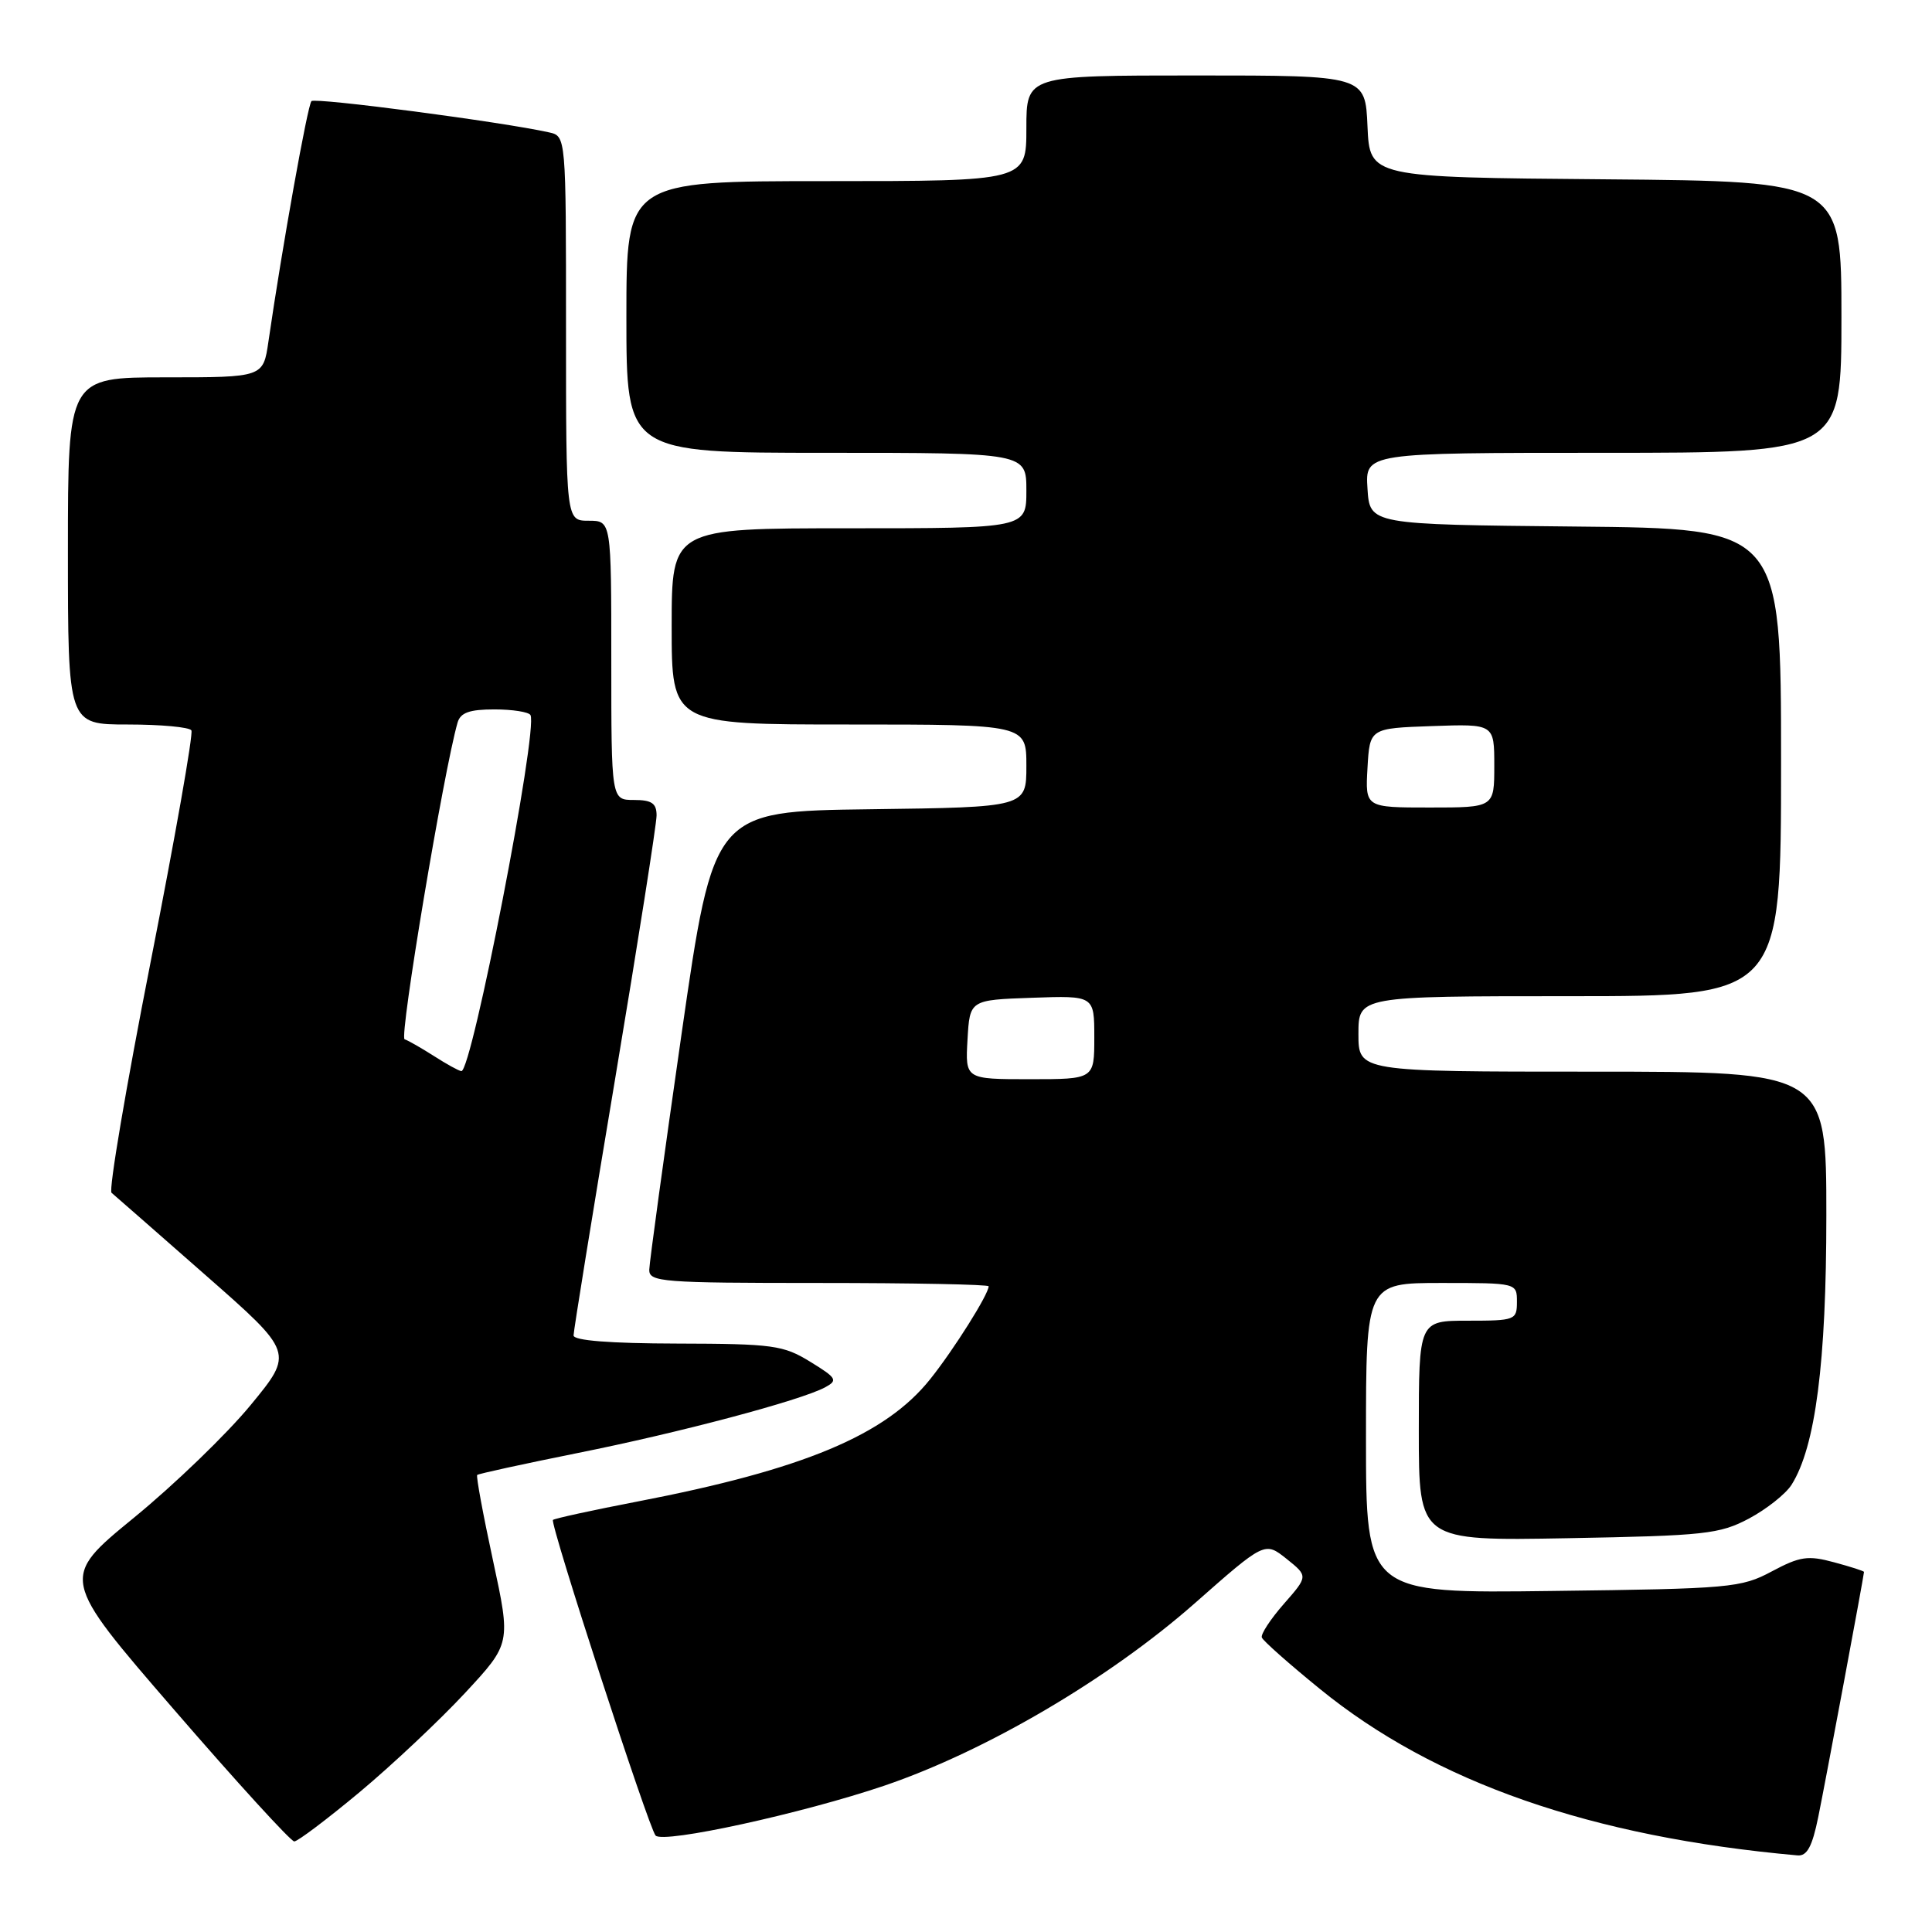 <?xml version="1.0" encoding="UTF-8" standalone="no"?>
<!DOCTYPE svg PUBLIC "-//W3C//DTD SVG 1.1//EN" "http://www.w3.org/Graphics/SVG/1.1/DTD/svg11.dtd" >
<svg xmlns="http://www.w3.org/2000/svg" xmlns:xlink="http://www.w3.org/1999/xlink" version="1.1" viewBox="0 0 256 256">
 <g >
 <path fill="currentColor"
d=" M 240.93 240.75 C 241.87 236.16 246.97 208.85 246.99 208.29 C 247.00 208.17 245.21 207.60 243.02 207.01 C 239.56 206.07 238.50 206.23 234.77 208.22 C 230.71 210.39 229.29 210.52 205.75 210.81 C 181.00 211.13 181.00 211.13 181.00 190.56 C 181.00 170.00 181.00 170.00 191.00 170.00 C 201.00 170.00 201.00 170.00 201.00 172.50 C 201.00 174.91 200.77 175.00 194.50 175.00 C 188.00 175.00 188.00 175.00 188.00 189.59 C 188.00 204.18 188.00 204.18 207.75 203.82 C 225.91 203.49 227.84 203.28 231.74 201.22 C 234.06 199.98 236.61 197.97 237.39 196.74 C 240.56 191.72 242.00 180.57 242.00 161.05 C 242.00 142.00 242.00 142.00 211.00 142.00 C 180.00 142.00 180.00 142.00 180.00 137.00 C 180.00 132.00 180.00 132.00 208.00 132.00 C 236.00 132.00 236.00 132.00 236.00 101.02 C 236.00 70.03 236.00 70.03 208.75 69.77 C 181.50 69.50 181.50 69.50 181.20 64.75 C 180.89 60.00 180.89 60.00 212.45 60.00 C 244.00 60.00 244.00 60.00 244.00 42.01 C 244.00 24.03 244.00 24.03 212.75 23.76 C 181.50 23.50 181.50 23.50 181.20 16.75 C 180.91 10.00 180.91 10.00 158.45 10.00 C 136.00 10.00 136.00 10.00 136.00 17.00 C 136.00 24.00 136.00 24.00 109.50 24.00 C 83.00 24.00 83.00 24.00 83.00 42.00 C 83.00 60.00 83.00 60.00 109.50 60.00 C 136.00 60.00 136.00 60.00 136.00 65.00 C 136.00 70.00 136.00 70.00 112.50 70.00 C 89.00 70.00 89.00 70.00 89.00 83.00 C 89.00 96.00 89.00 96.00 112.50 96.00 C 136.00 96.00 136.00 96.00 136.00 101.48 C 136.00 106.96 136.00 106.96 115.28 107.23 C 94.56 107.50 94.56 107.50 90.31 137.00 C 87.98 153.22 86.05 167.29 86.03 168.25 C 86.00 169.87 87.73 170.00 108.50 170.00 C 120.88 170.00 131.00 170.20 131.00 170.44 C 131.00 171.49 126.38 178.84 123.26 182.74 C 117.34 190.17 106.45 194.72 84.47 198.96 C 78.50 200.11 73.46 201.21 73.27 201.40 C 72.83 201.84 85.97 242.25 86.87 243.22 C 87.89 244.32 106.34 240.29 117.21 236.60 C 130.64 232.03 146.94 222.45 158.27 212.48 C 167.59 204.26 167.59 204.26 170.47 206.55 C 173.34 208.85 173.34 208.85 170.12 212.52 C 168.35 214.54 167.03 216.55 167.20 216.98 C 167.36 217.42 170.83 220.49 174.90 223.80 C 190.10 236.18 210.85 243.41 238.18 245.85 C 239.44 245.96 240.13 244.69 240.93 240.75 Z  M 47.66 237.46 C 51.97 233.86 58.24 227.96 61.60 224.35 C 67.70 217.78 67.70 217.78 65.32 206.75 C 64.01 200.69 63.07 195.60 63.23 195.44 C 63.39 195.28 69.36 193.98 76.51 192.54 C 90.02 189.84 106.05 185.58 109.33 183.83 C 111.05 182.90 110.88 182.60 107.36 180.44 C 103.80 178.25 102.44 178.06 89.75 178.03 C 80.80 178.01 76.00 177.63 76.00 176.95 C 76.00 176.37 78.47 161.09 81.50 143.00 C 84.53 124.91 87.00 109.18 87.00 108.05 C 87.00 106.44 86.36 106.00 84.00 106.00 C 81.00 106.00 81.00 106.00 81.00 87.50 C 81.00 69.00 81.00 69.00 78.00 69.00 C 75.00 69.00 75.00 69.00 75.00 43.52 C 75.00 18.04 75.00 18.04 72.75 17.54 C 66.53 16.15 41.77 12.90 41.27 13.40 C 40.76 13.91 37.39 32.72 35.57 45.25 C 34.88 50.00 34.88 50.00 21.94 50.00 C 9.00 50.00 9.00 50.00 9.00 73.00 C 9.00 96.00 9.00 96.00 16.94 96.00 C 21.31 96.00 25.10 96.35 25.36 96.78 C 25.63 97.21 23.19 111.03 19.95 127.51 C 16.71 143.98 14.38 157.72 14.78 158.05 C 15.17 158.38 20.77 163.28 27.21 168.94 C 38.93 179.23 38.93 179.23 33.21 186.18 C 30.07 190.00 23.11 196.72 17.74 201.11 C 7.98 209.10 7.98 209.10 23.07 226.55 C 31.37 236.15 38.54 244.00 38.99 244.00 C 39.44 244.00 43.34 241.06 47.66 237.46 Z  M 128.20 137.75 C 128.50 132.50 128.50 132.50 136.75 132.21 C 145.00 131.92 145.00 131.92 145.00 137.46 C 145.00 143.00 145.00 143.00 136.45 143.00 C 127.90 143.00 127.90 143.00 128.20 137.75 Z  M 181.20 101.75 C 181.50 96.50 181.50 96.50 189.75 96.21 C 198.00 95.92 198.00 95.92 198.00 101.46 C 198.00 107.00 198.00 107.00 189.45 107.00 C 180.90 107.00 180.90 107.00 181.20 101.75 Z  M 57.50 139.93 C 55.85 138.88 54.10 137.87 53.61 137.71 C 52.88 137.46 58.80 102.10 60.63 95.75 C 61.01 94.43 62.20 94.00 65.51 94.00 C 67.91 94.00 70.06 94.34 70.29 94.75 C 71.33 96.68 62.51 142.09 61.13 141.93 C 60.78 141.89 59.15 140.99 57.50 139.93 Z "/>
</g>
</svg>